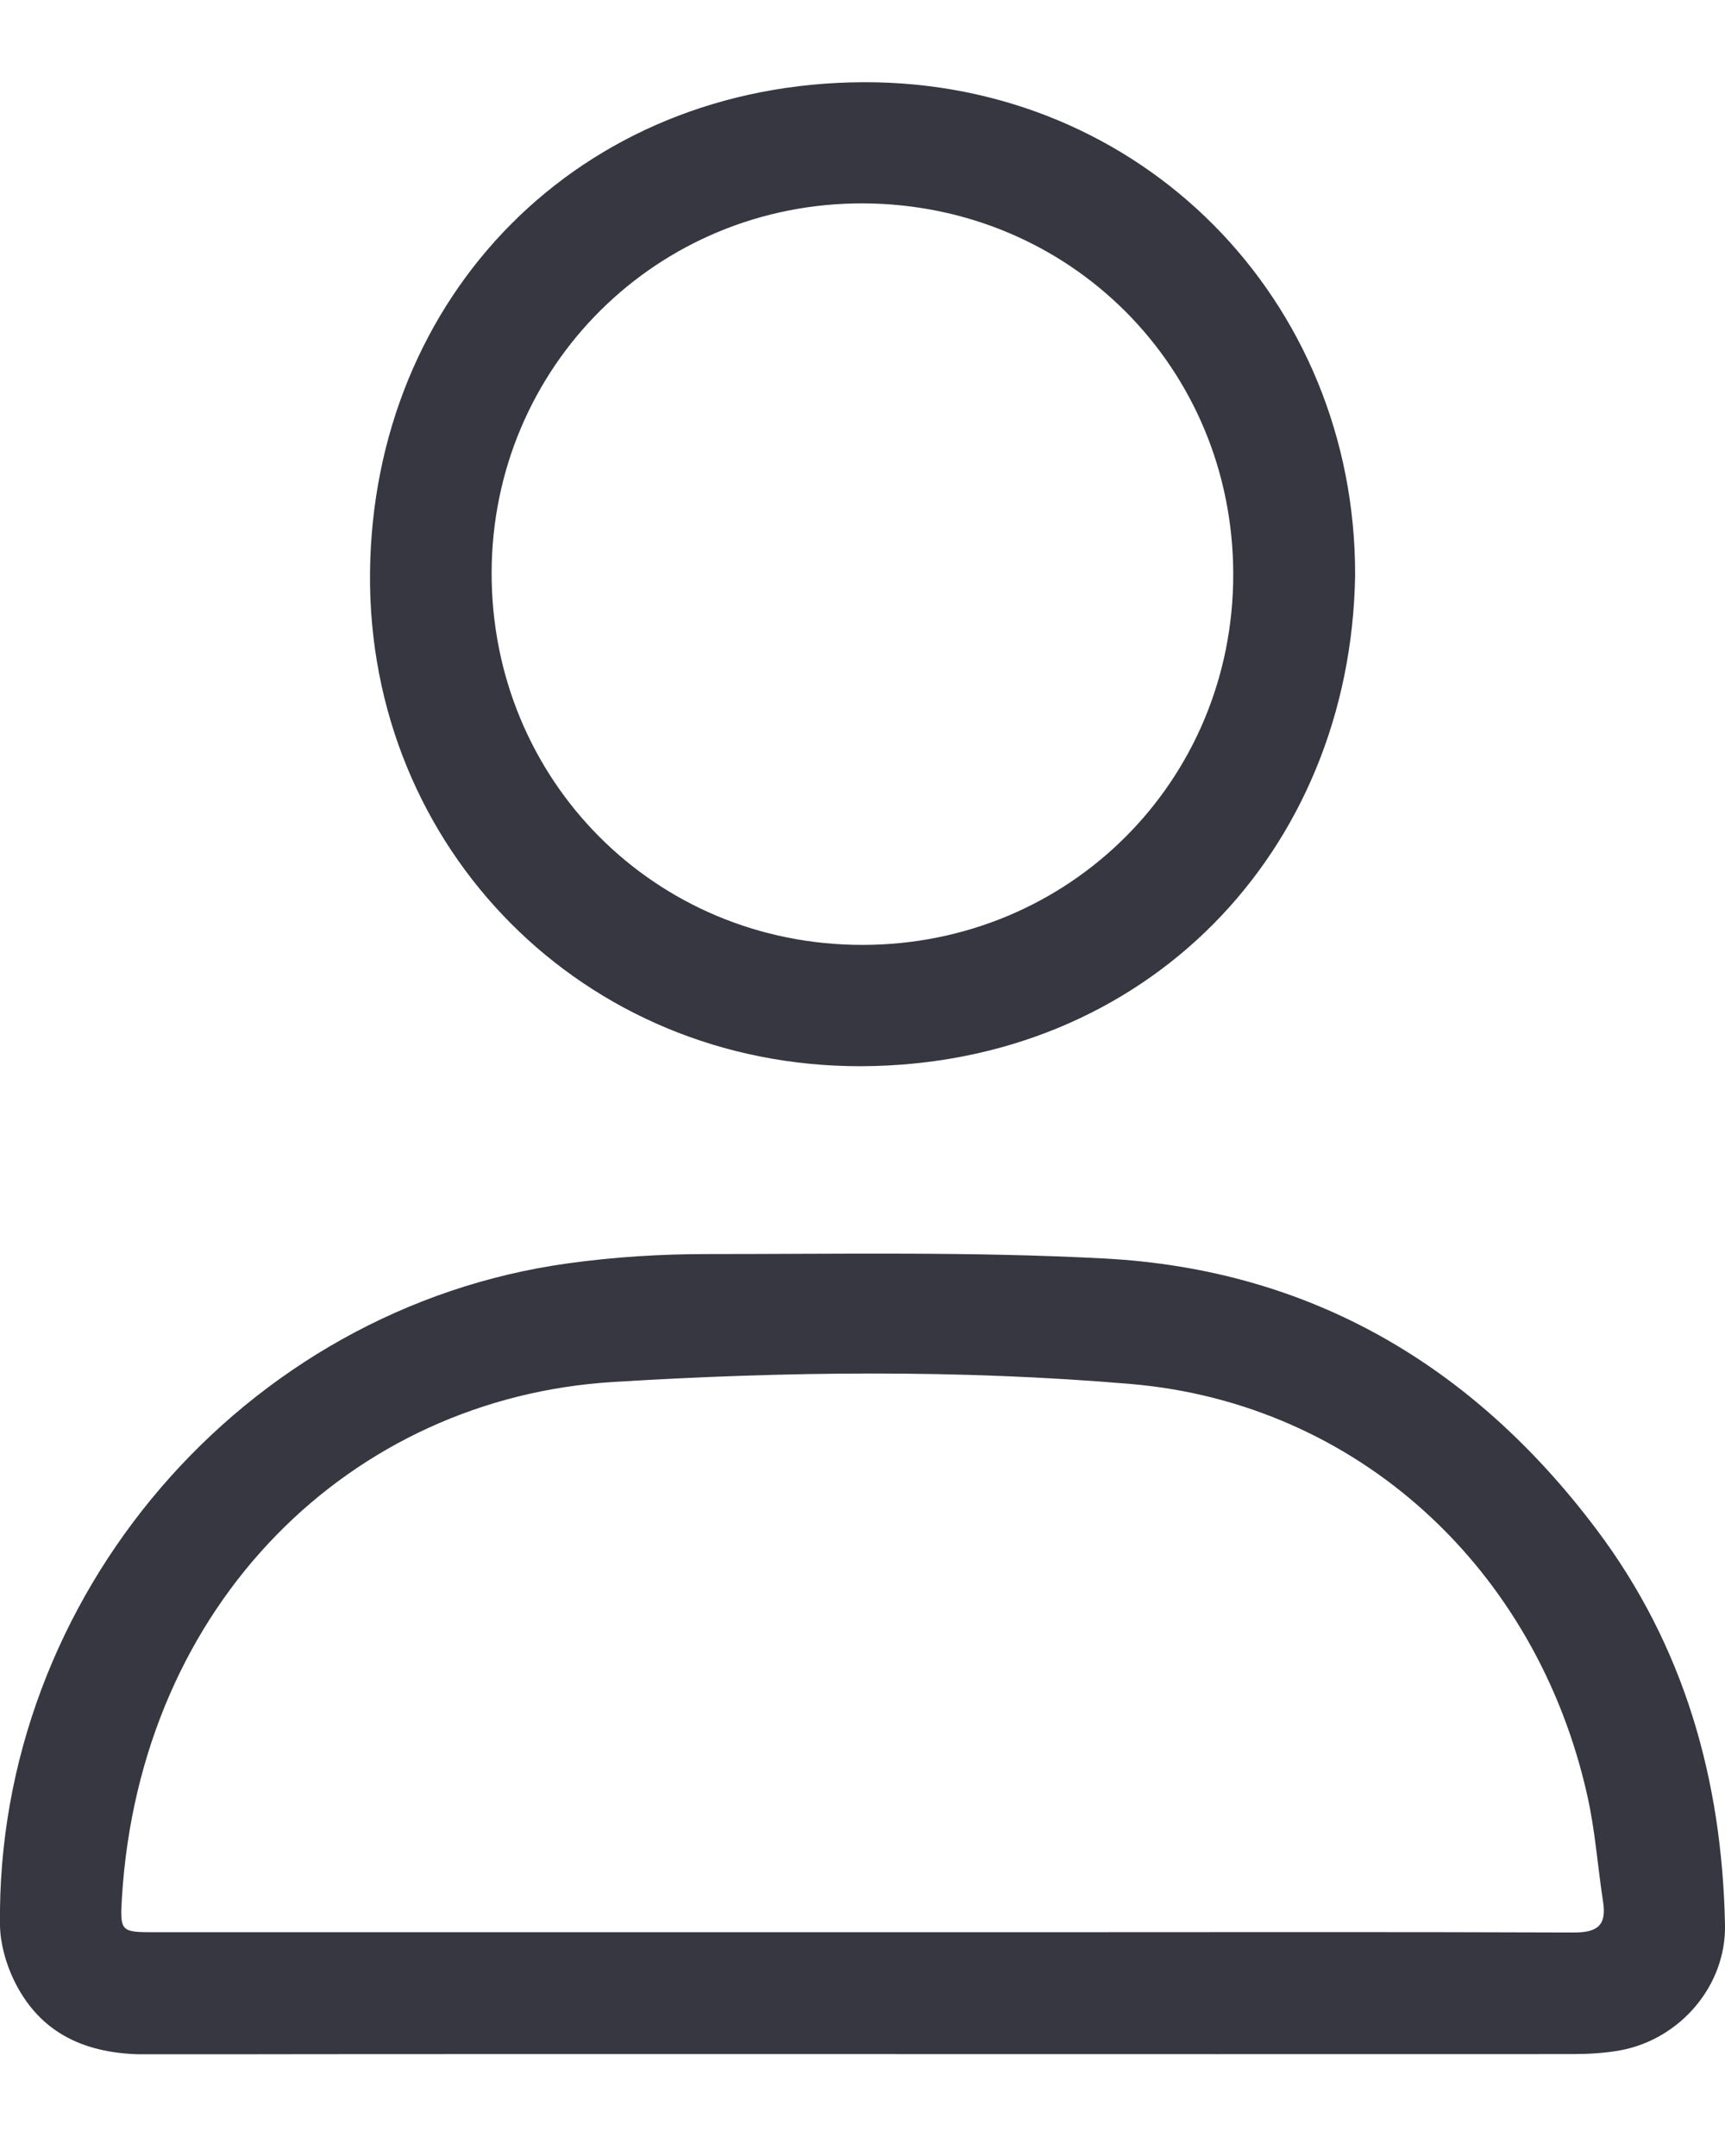 <svg width="12" height="15" viewBox="0 0 12 15" fill="none" xmlns="http://www.w3.org/2000/svg">
<g clip-path="url(#clip0_653_7870)">
<path d="M6 14.291C4.338 14.291 2.675 14.29 1.014 14.293C0.604 14.293 0.277 14.154 0.094 13.771C0.04 13.656 0.002 13.522 0 13.395C-0.03 11.109 1.695 9.098 3.956 8.789C4.274 8.745 4.597 8.725 4.917 8.725C5.84 8.725 6.765 8.707 7.686 8.756C9.117 8.833 10.248 9.501 11.104 10.638C11.718 11.453 11.98 12.386 12 13.393C12.008 13.815 11.688 14.188 11.271 14.265C11.161 14.285 11.046 14.291 10.934 14.291C9.289 14.292 7.644 14.291 6 14.291ZM5.994 13.443C6.364 13.443 6.733 13.443 7.102 13.443C8.383 13.443 9.664 13.44 10.944 13.445C11.108 13.446 11.178 13.4 11.152 13.232C11.114 12.986 11.097 12.735 11.042 12.492C10.688 10.909 9.442 9.764 7.868 9.629C6.675 9.527 5.461 9.541 4.264 9.615C2.451 9.726 0.975 11.145 0.848 13.204C0.834 13.441 0.841 13.443 1.079 13.443C2.718 13.443 4.356 13.443 5.994 13.443Z" fill="#363740"/>
<path d="M9.427 4.003C9.395 5.929 7.971 7.411 5.991 7.418C4.062 7.423 2.557 5.905 2.574 3.986C2.593 2.06 4.028 0.578 6.008 0.572C7.937 0.566 9.431 2.083 9.427 4.003ZM8.579 3.997C8.579 2.561 7.445 1.422 6.007 1.415C4.574 1.409 3.424 2.55 3.42 3.983C3.417 5.428 4.559 6.576 6.002 6.574C7.438 6.572 8.579 5.433 8.579 3.997H8.579Z" fill="#363740"/>
</g>
<defs>
<clipPath id="clip0_653_7870">
<rect width="12" height="13.72" fill="white" transform="translate(0 0.572)"/>
</clipPath>
</defs>
</svg>
